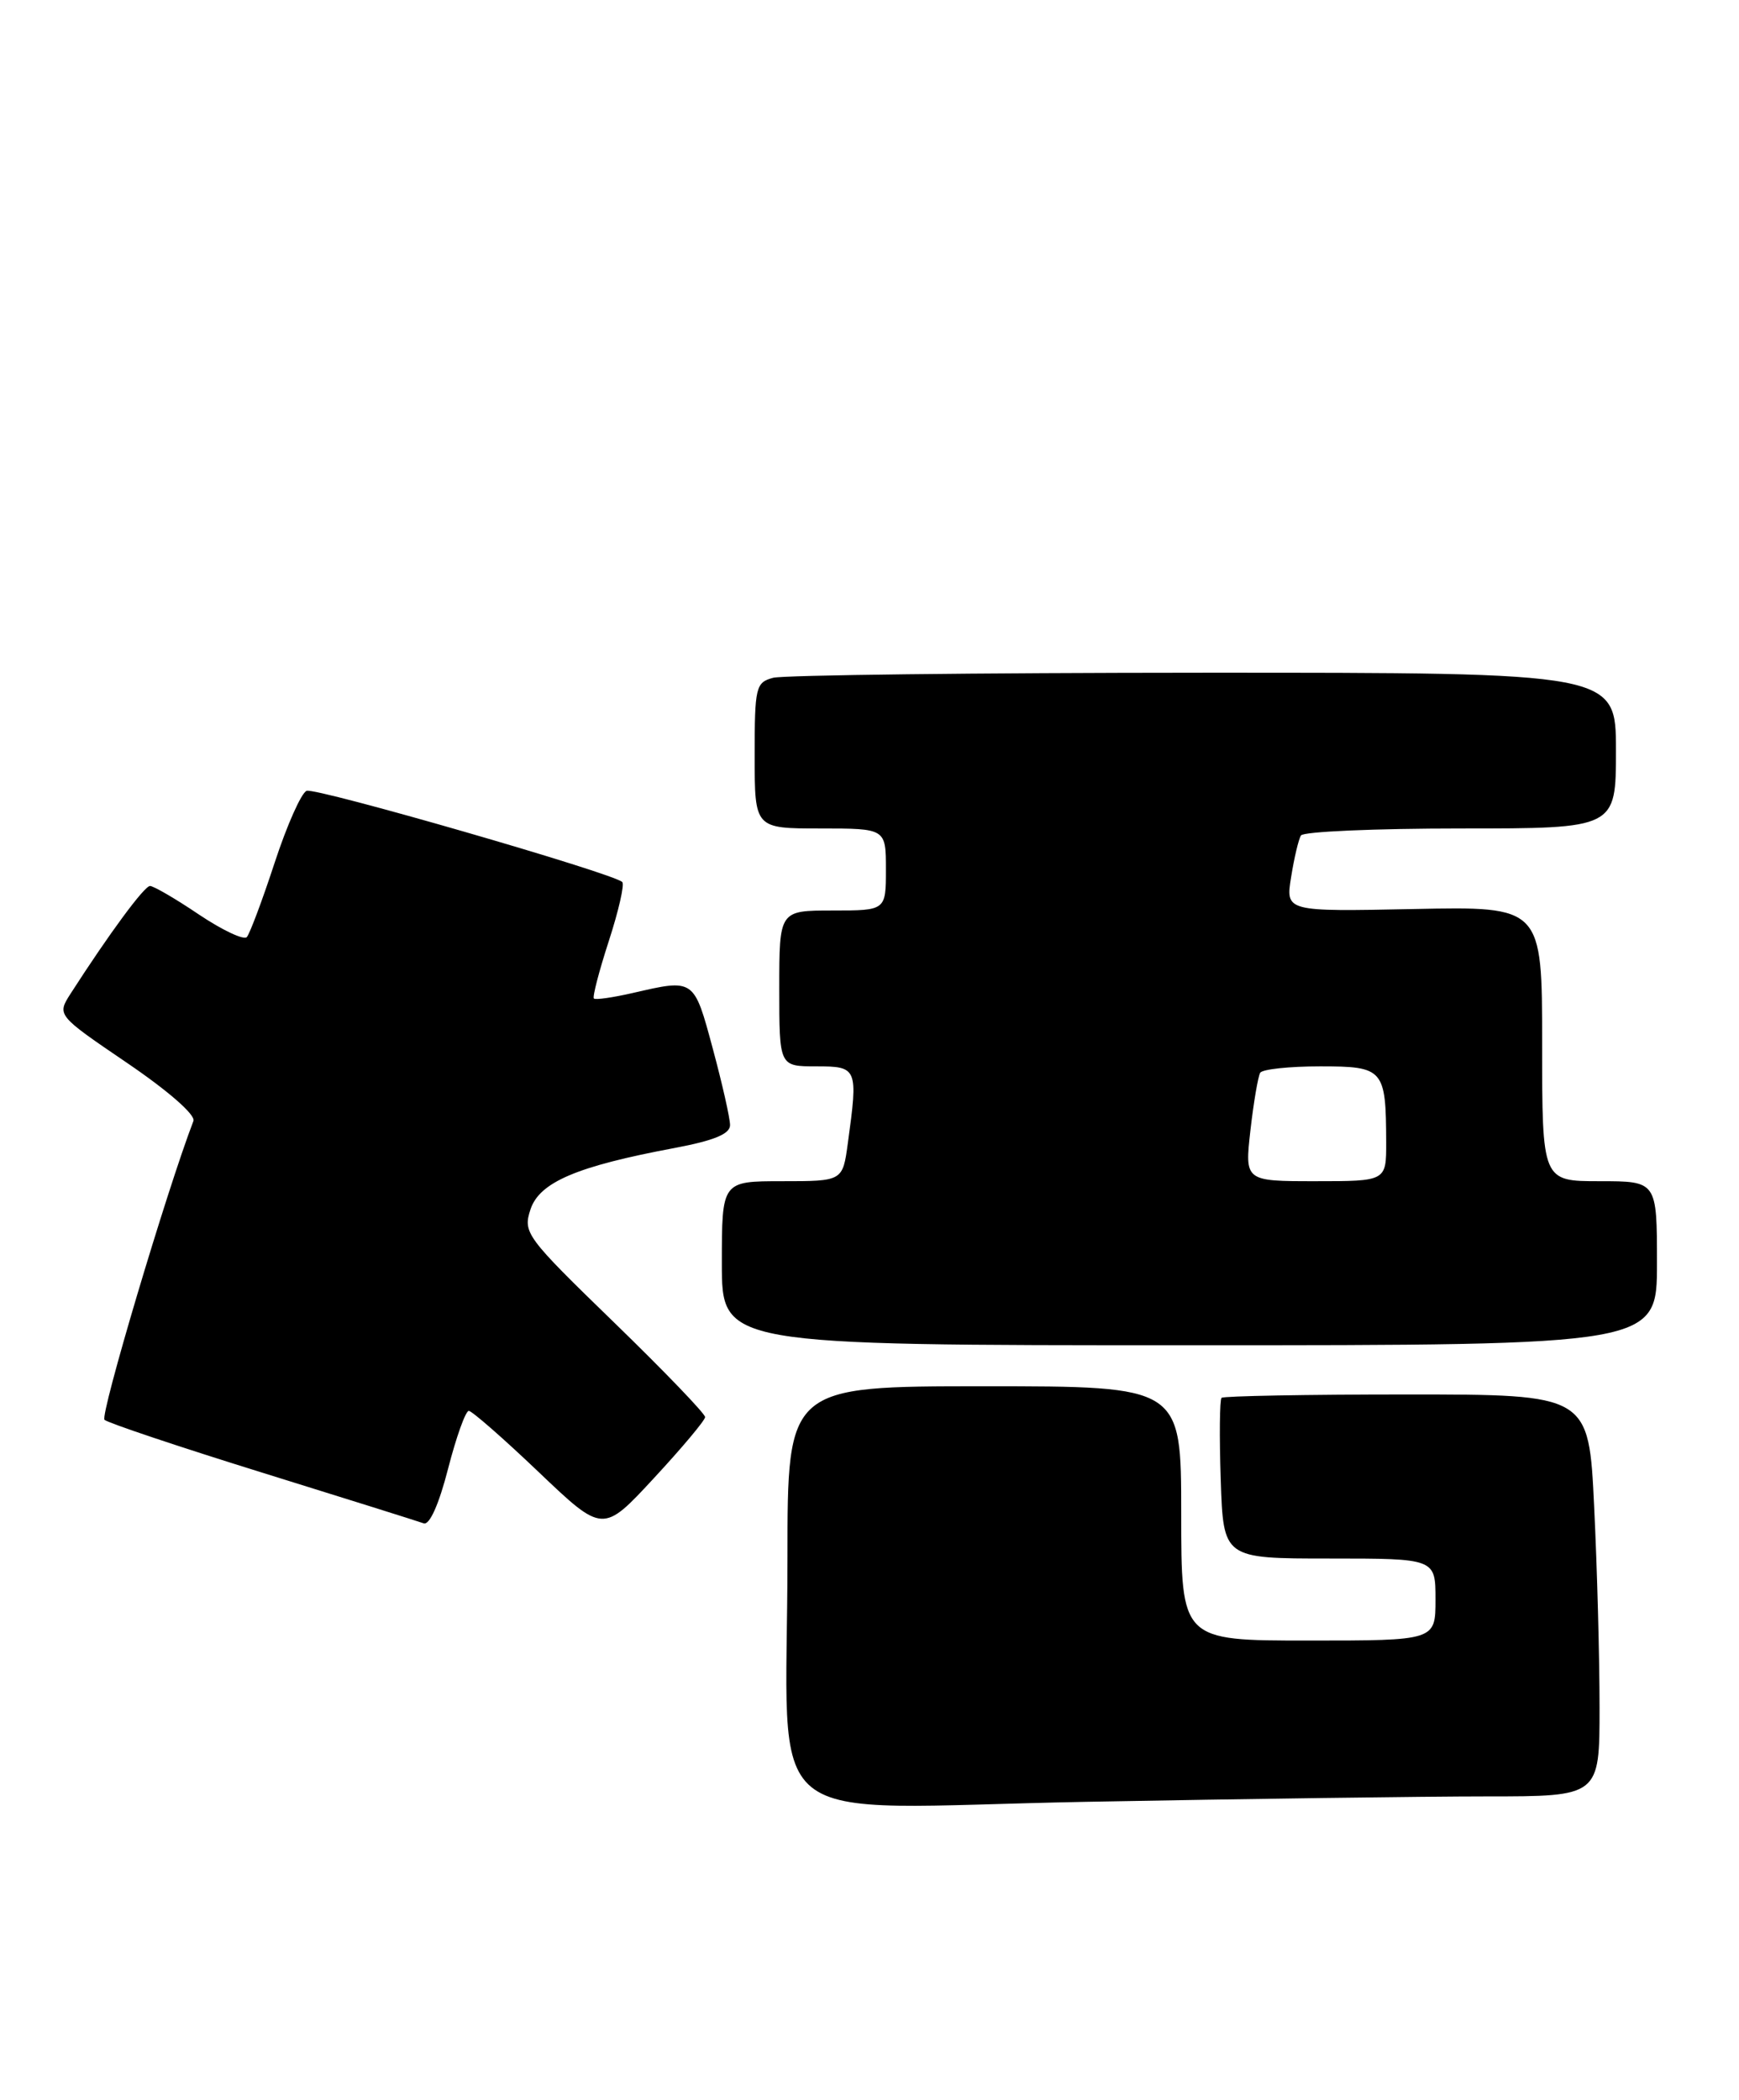 <?xml version="1.0" encoding="UTF-8" standalone="no"?>
<!DOCTYPE svg PUBLIC "-//W3C//DTD SVG 1.1//EN" "http://www.w3.org/Graphics/SVG/1.1/DTD/svg11.dtd" >
<svg xmlns="http://www.w3.org/2000/svg" xmlns:xlink="http://www.w3.org/1999/xlink" version="1.1" viewBox="0 0 212 256">
 <g >
 <path fill="currentColor"
d=" M 181.25 219.00 C 195.00 219.00 195.00 219.00 195.00 208.16 C 195.00 202.20 194.71 191.17 194.34 183.66 C 193.69 170.00 193.69 170.00 171.51 170.00 C 159.31 170.00 149.15 170.19 148.92 170.41 C 148.69 170.64 148.64 175.14 148.82 180.41 C 149.14 190.00 149.14 190.00 162.07 190.00 C 175.00 190.00 175.00 190.00 175.00 195.00 C 175.00 200.00 175.00 200.00 159.50 200.00 C 144.00 200.00 144.00 200.00 144.00 184.50 C 144.00 169.00 144.00 169.00 120.00 169.00 C 96.00 169.00 96.00 169.00 96.00 189.86 C 96.00 224.02 91.61 220.43 132.41 219.66 C 151.71 219.30 173.69 219.00 181.25 219.00 Z  M 85.96 172.76 C 85.98 172.36 80.98 167.16 74.85 161.21 C 64.09 150.77 63.74 150.29 64.67 147.44 C 65.77 144.12 70.32 142.18 82.25 139.95 C 87.07 139.04 89.00 138.24 89.00 137.16 C 89.00 136.32 88.05 132.12 86.89 127.82 C 84.59 119.27 84.65 119.32 77.12 121.06 C 74.71 121.61 72.58 121.92 72.40 121.73 C 72.21 121.54 73.03 118.39 74.22 114.72 C 75.41 111.06 76.15 107.82 75.86 107.53 C 74.80 106.46 38.50 95.98 37.38 96.41 C 36.74 96.65 34.98 100.60 33.48 105.18 C 31.98 109.76 30.45 113.83 30.09 114.24 C 29.73 114.64 27.10 113.40 24.25 111.49 C 21.41 109.57 18.72 108.01 18.29 108.01 C 17.58 108.02 13.30 113.84 8.61 121.13 C 6.93 123.76 6.93 123.76 15.49 129.58 C 20.52 133.00 23.86 135.92 23.58 136.66 C 20.32 145.15 12.17 172.55 12.74 173.09 C 13.16 173.47 21.82 176.38 32.00 179.54 C 42.17 182.70 51.02 185.48 51.65 185.71 C 52.36 185.97 53.51 183.40 54.62 179.07 C 55.62 175.18 56.76 172.00 57.15 172.00 C 57.53 172.00 61.37 175.36 65.67 179.46 C 73.50 186.92 73.50 186.92 79.71 180.21 C 83.13 176.52 85.94 173.17 85.96 172.76 Z  M 202.00 154.00 C 202.00 144.00 202.00 144.00 195.00 144.00 C 188.00 144.00 188.00 144.00 188.00 127.25 C 188.00 110.50 188.00 110.50 172.36 110.82 C 156.72 111.14 156.72 111.14 157.40 106.92 C 157.77 104.59 158.31 102.31 158.60 101.85 C 158.88 101.38 167.64 101.00 178.06 101.00 C 197.00 101.00 197.00 101.00 197.00 91.50 C 197.00 82.00 197.00 82.00 146.75 82.01 C 119.11 82.02 95.49 82.30 94.25 82.63 C 92.13 83.20 92.00 83.75 92.00 92.12 C 92.00 101.00 92.00 101.00 100.00 101.00 C 108.00 101.00 108.00 101.00 108.00 106.00 C 108.00 111.00 108.00 111.00 101.50 111.00 C 95.00 111.00 95.00 111.00 95.00 120.50 C 95.00 130.00 95.00 130.00 99.50 130.00 C 104.54 130.00 104.62 130.19 103.36 139.36 C 102.73 144.00 102.73 144.00 95.36 144.00 C 88.00 144.00 88.00 144.00 88.00 154.00 C 88.00 164.00 88.00 164.00 145.00 164.00 C 202.00 164.00 202.00 164.00 202.00 154.00 Z  M 152.44 137.78 C 152.83 134.37 153.37 131.22 153.63 130.78 C 153.90 130.35 157.19 130.00 160.94 130.00 C 168.69 130.00 168.96 130.32 168.99 139.25 C 169.00 144.00 169.00 144.00 160.37 144.00 C 151.74 144.00 151.74 144.00 152.44 137.78 Z "/>
</g>
</svg>